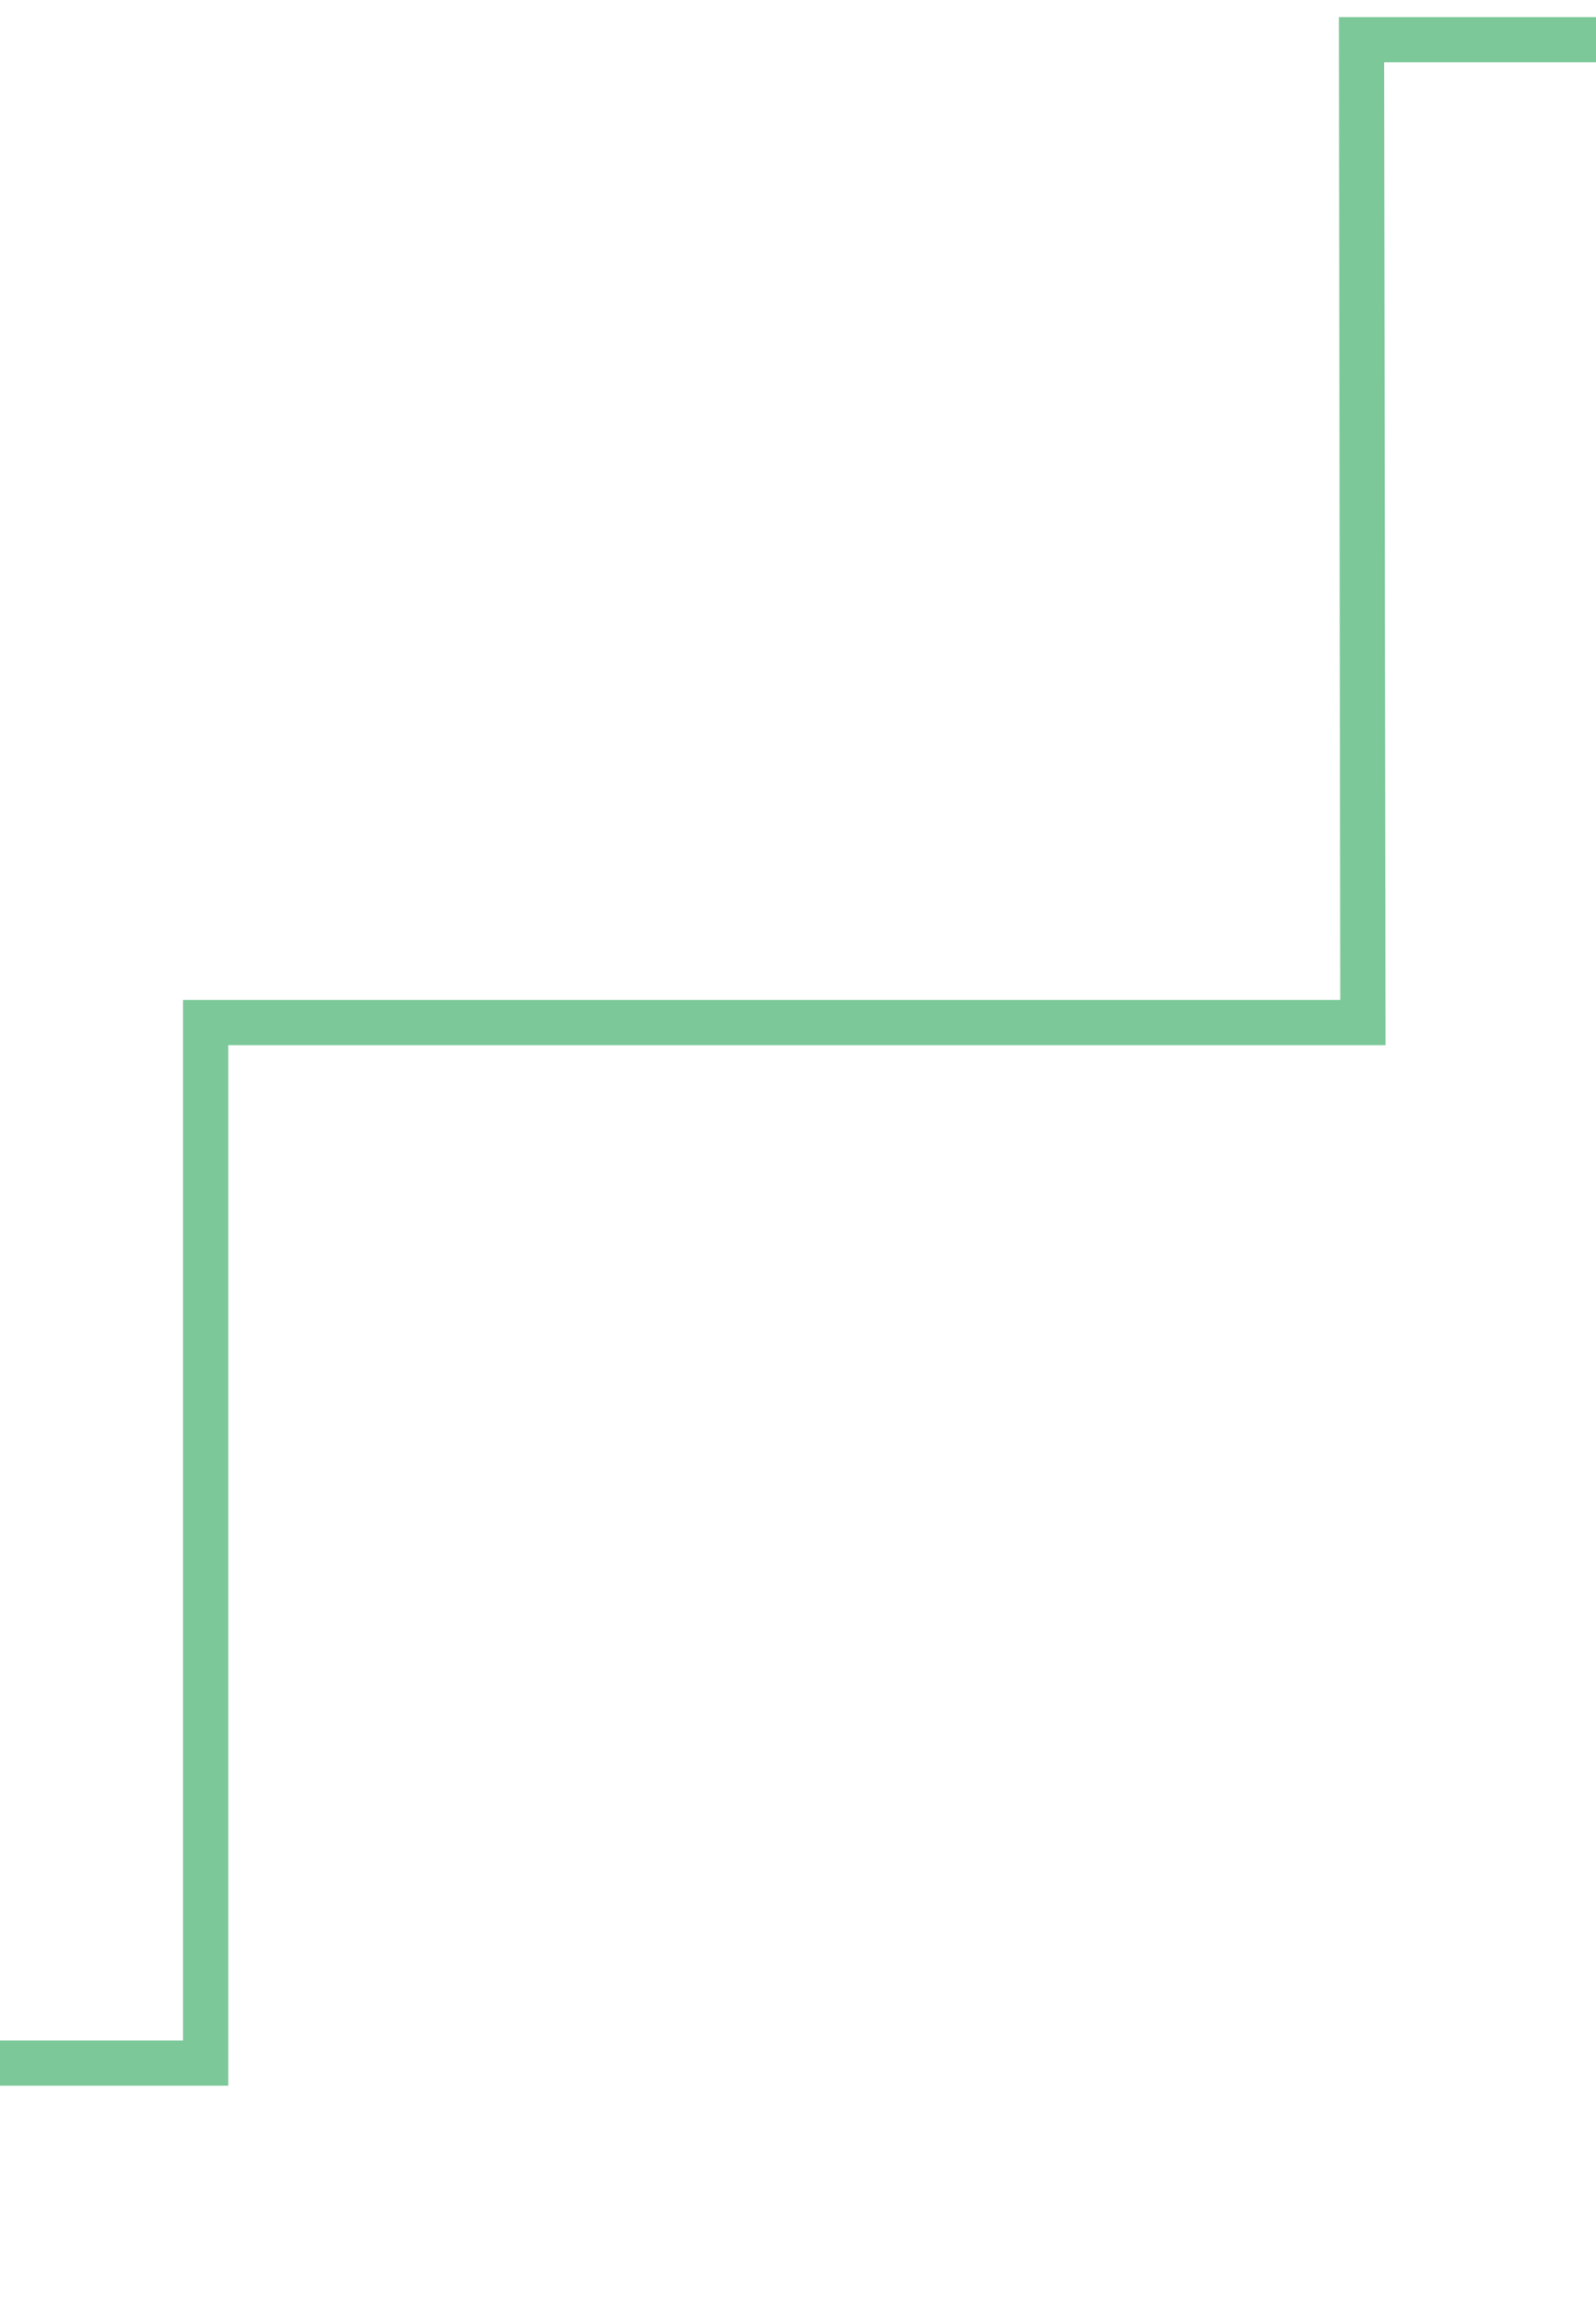 <?xml version="1.0" encoding="utf-8"?>
<!-- Generator: Adobe Illustrator 16.0.0, SVG Export Plug-In . SVG Version: 6.00 Build 0)  -->
<!DOCTYPE svg PUBLIC "-//W3C//DTD SVG 1.1//EN" "http://www.w3.org/Graphics/SVG/1.1/DTD/svg11.dtd">
<svg version="1.1" id="Layer_1" xmlns="http://www.w3.org/2000/svg" xmlns:xlink="http://www.w3.org/1999/xlink" x="0px" y="0px"
	 width="706.249px" height="1023.74px" viewBox="0 0 706.249 1023.74" enable-background="new 0 0 706.249 1023.74"
	 xml:space="preserve">
<polyline fill="none" stroke="#7CC899" stroke-width="20" stroke-miterlimit="10" points="706.249,17.551 602.487,17.551 
	603.094,452.218 90.991,452.218 90.991,912.384 0,912.385 "/>
</svg>
